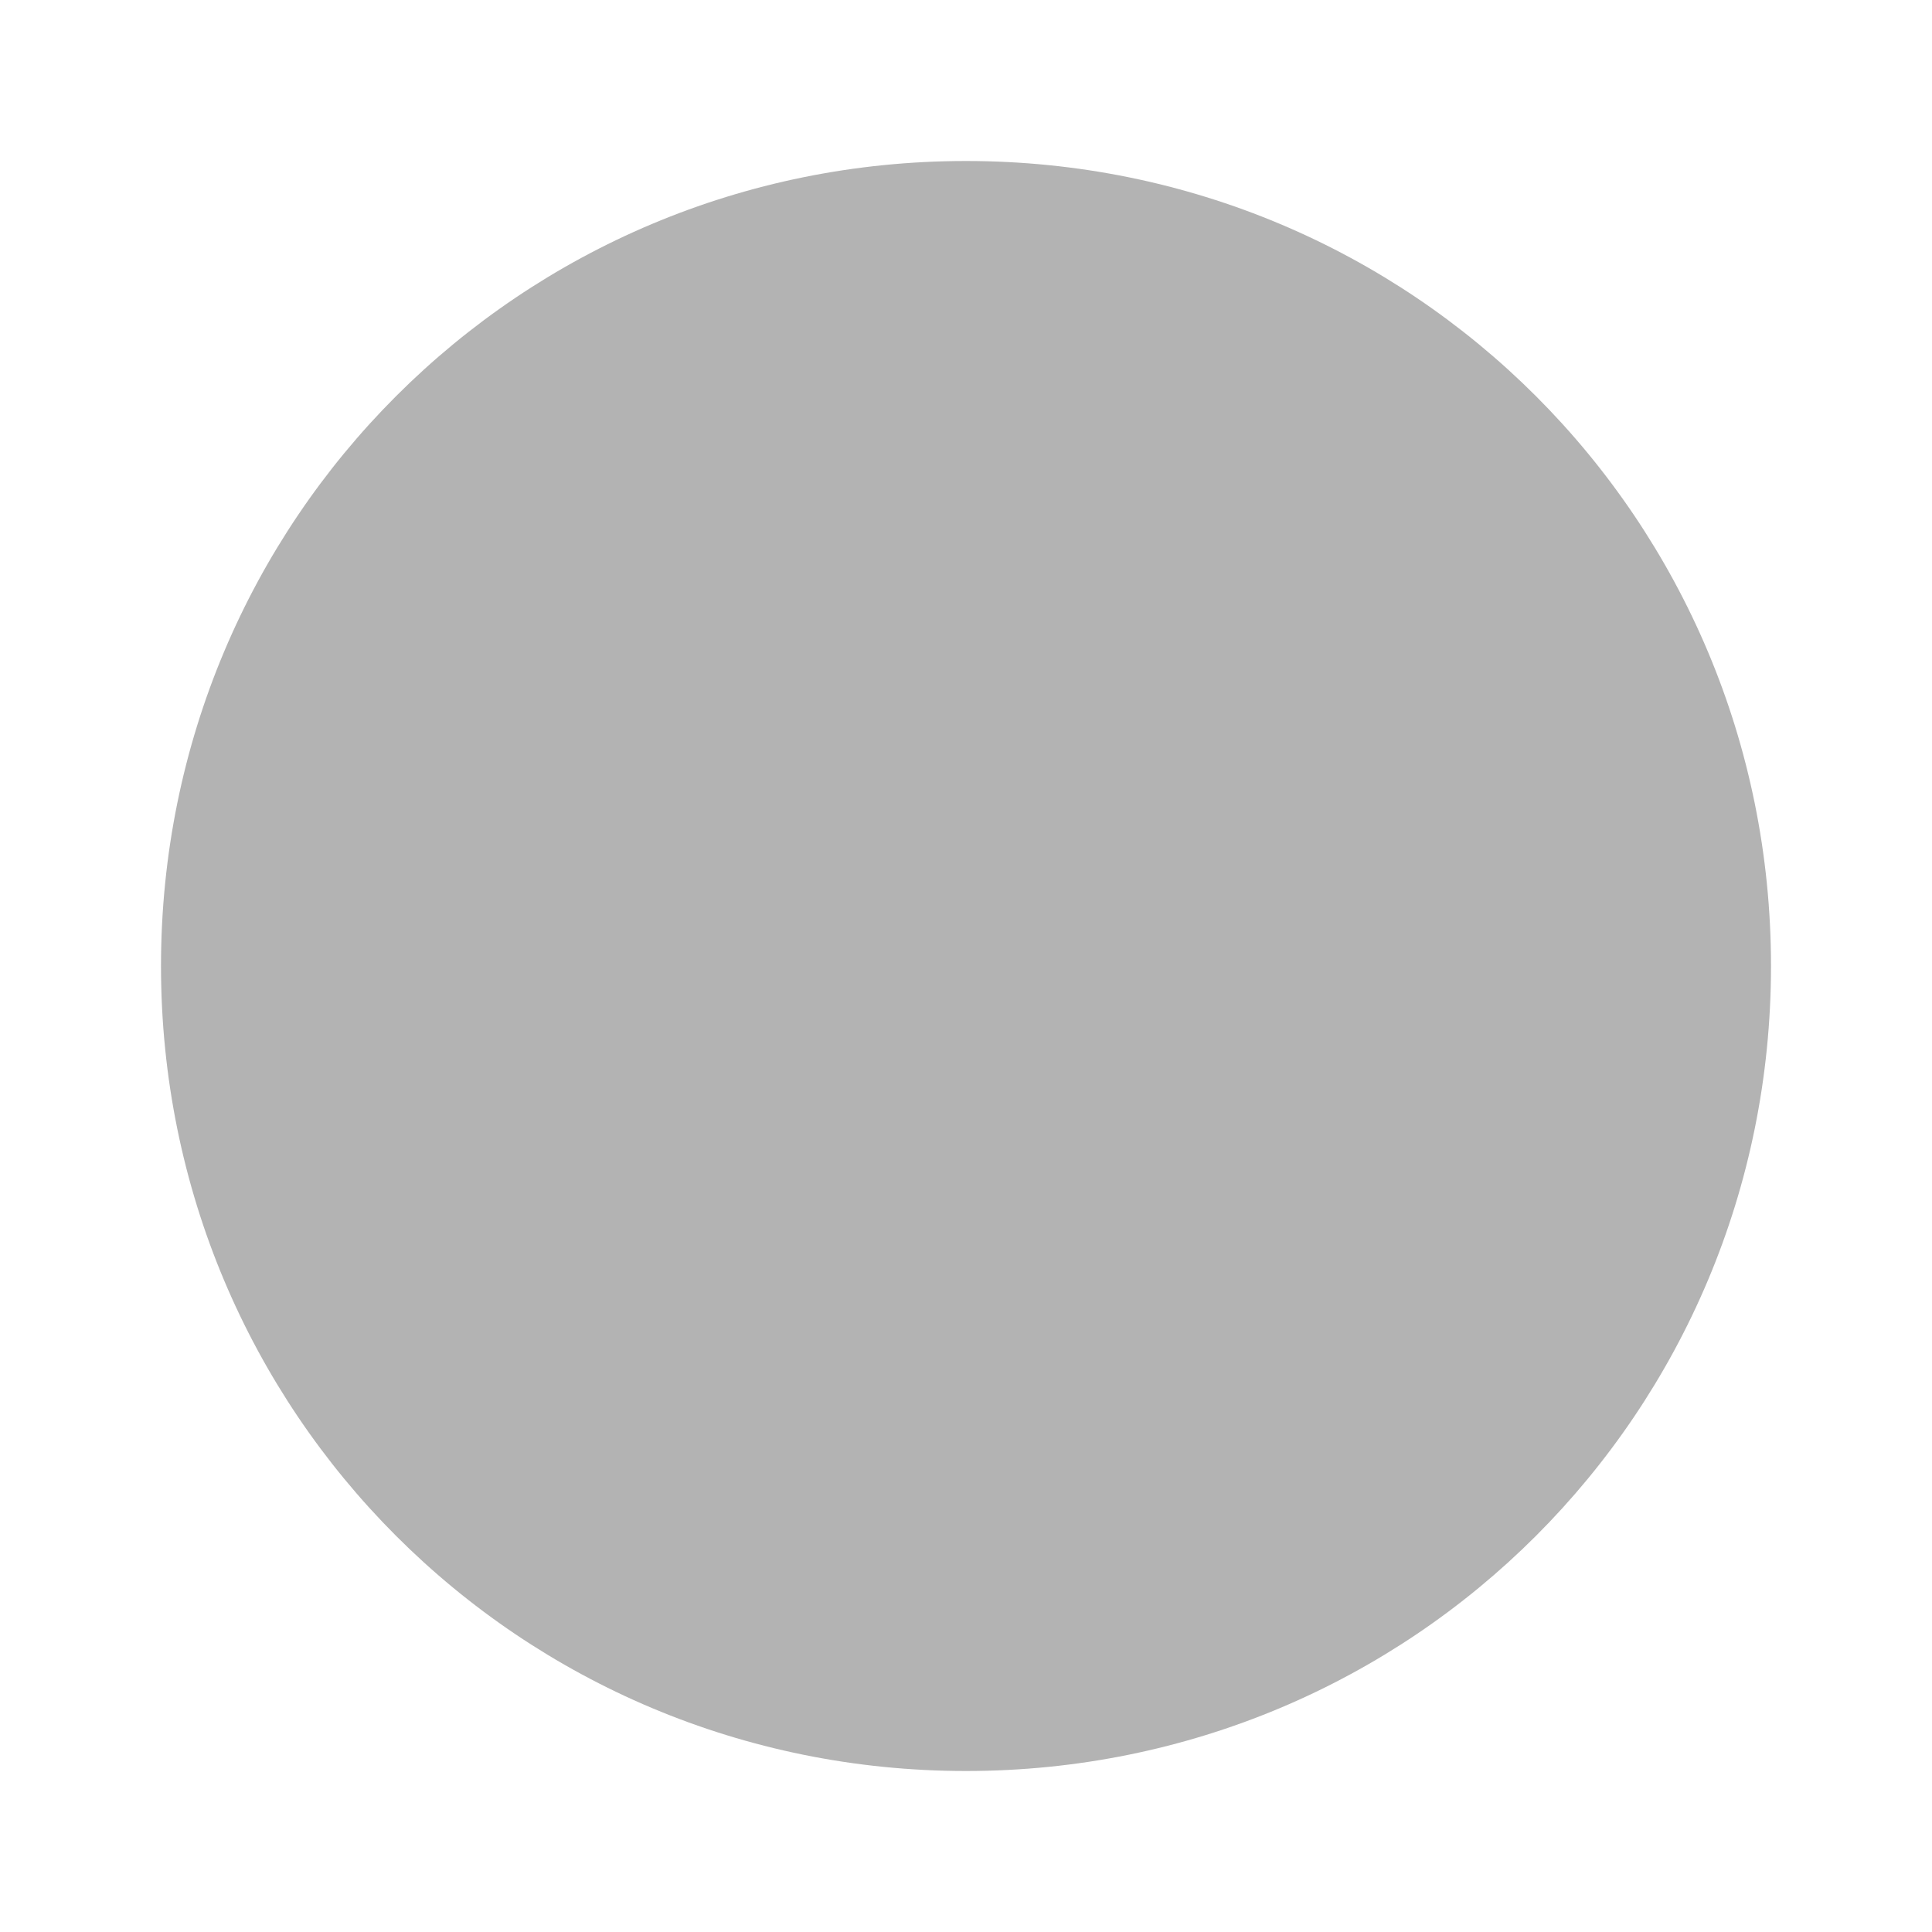 <svg width="24" height="24" viewBox="0 0 24 24" fill="none" xmlns="http://www.w3.org/2000/svg">
<path fill-rule="evenodd" clip-rule="evenodd" d="M12 22C6.455 22 2 17.546 2 12C2 6.455 6.455 2 12 2C17.546 2 22 6.455 22 12C22 17.546 17.546 22 12 22Z" fill="#B3B3B3"/>
</svg>
